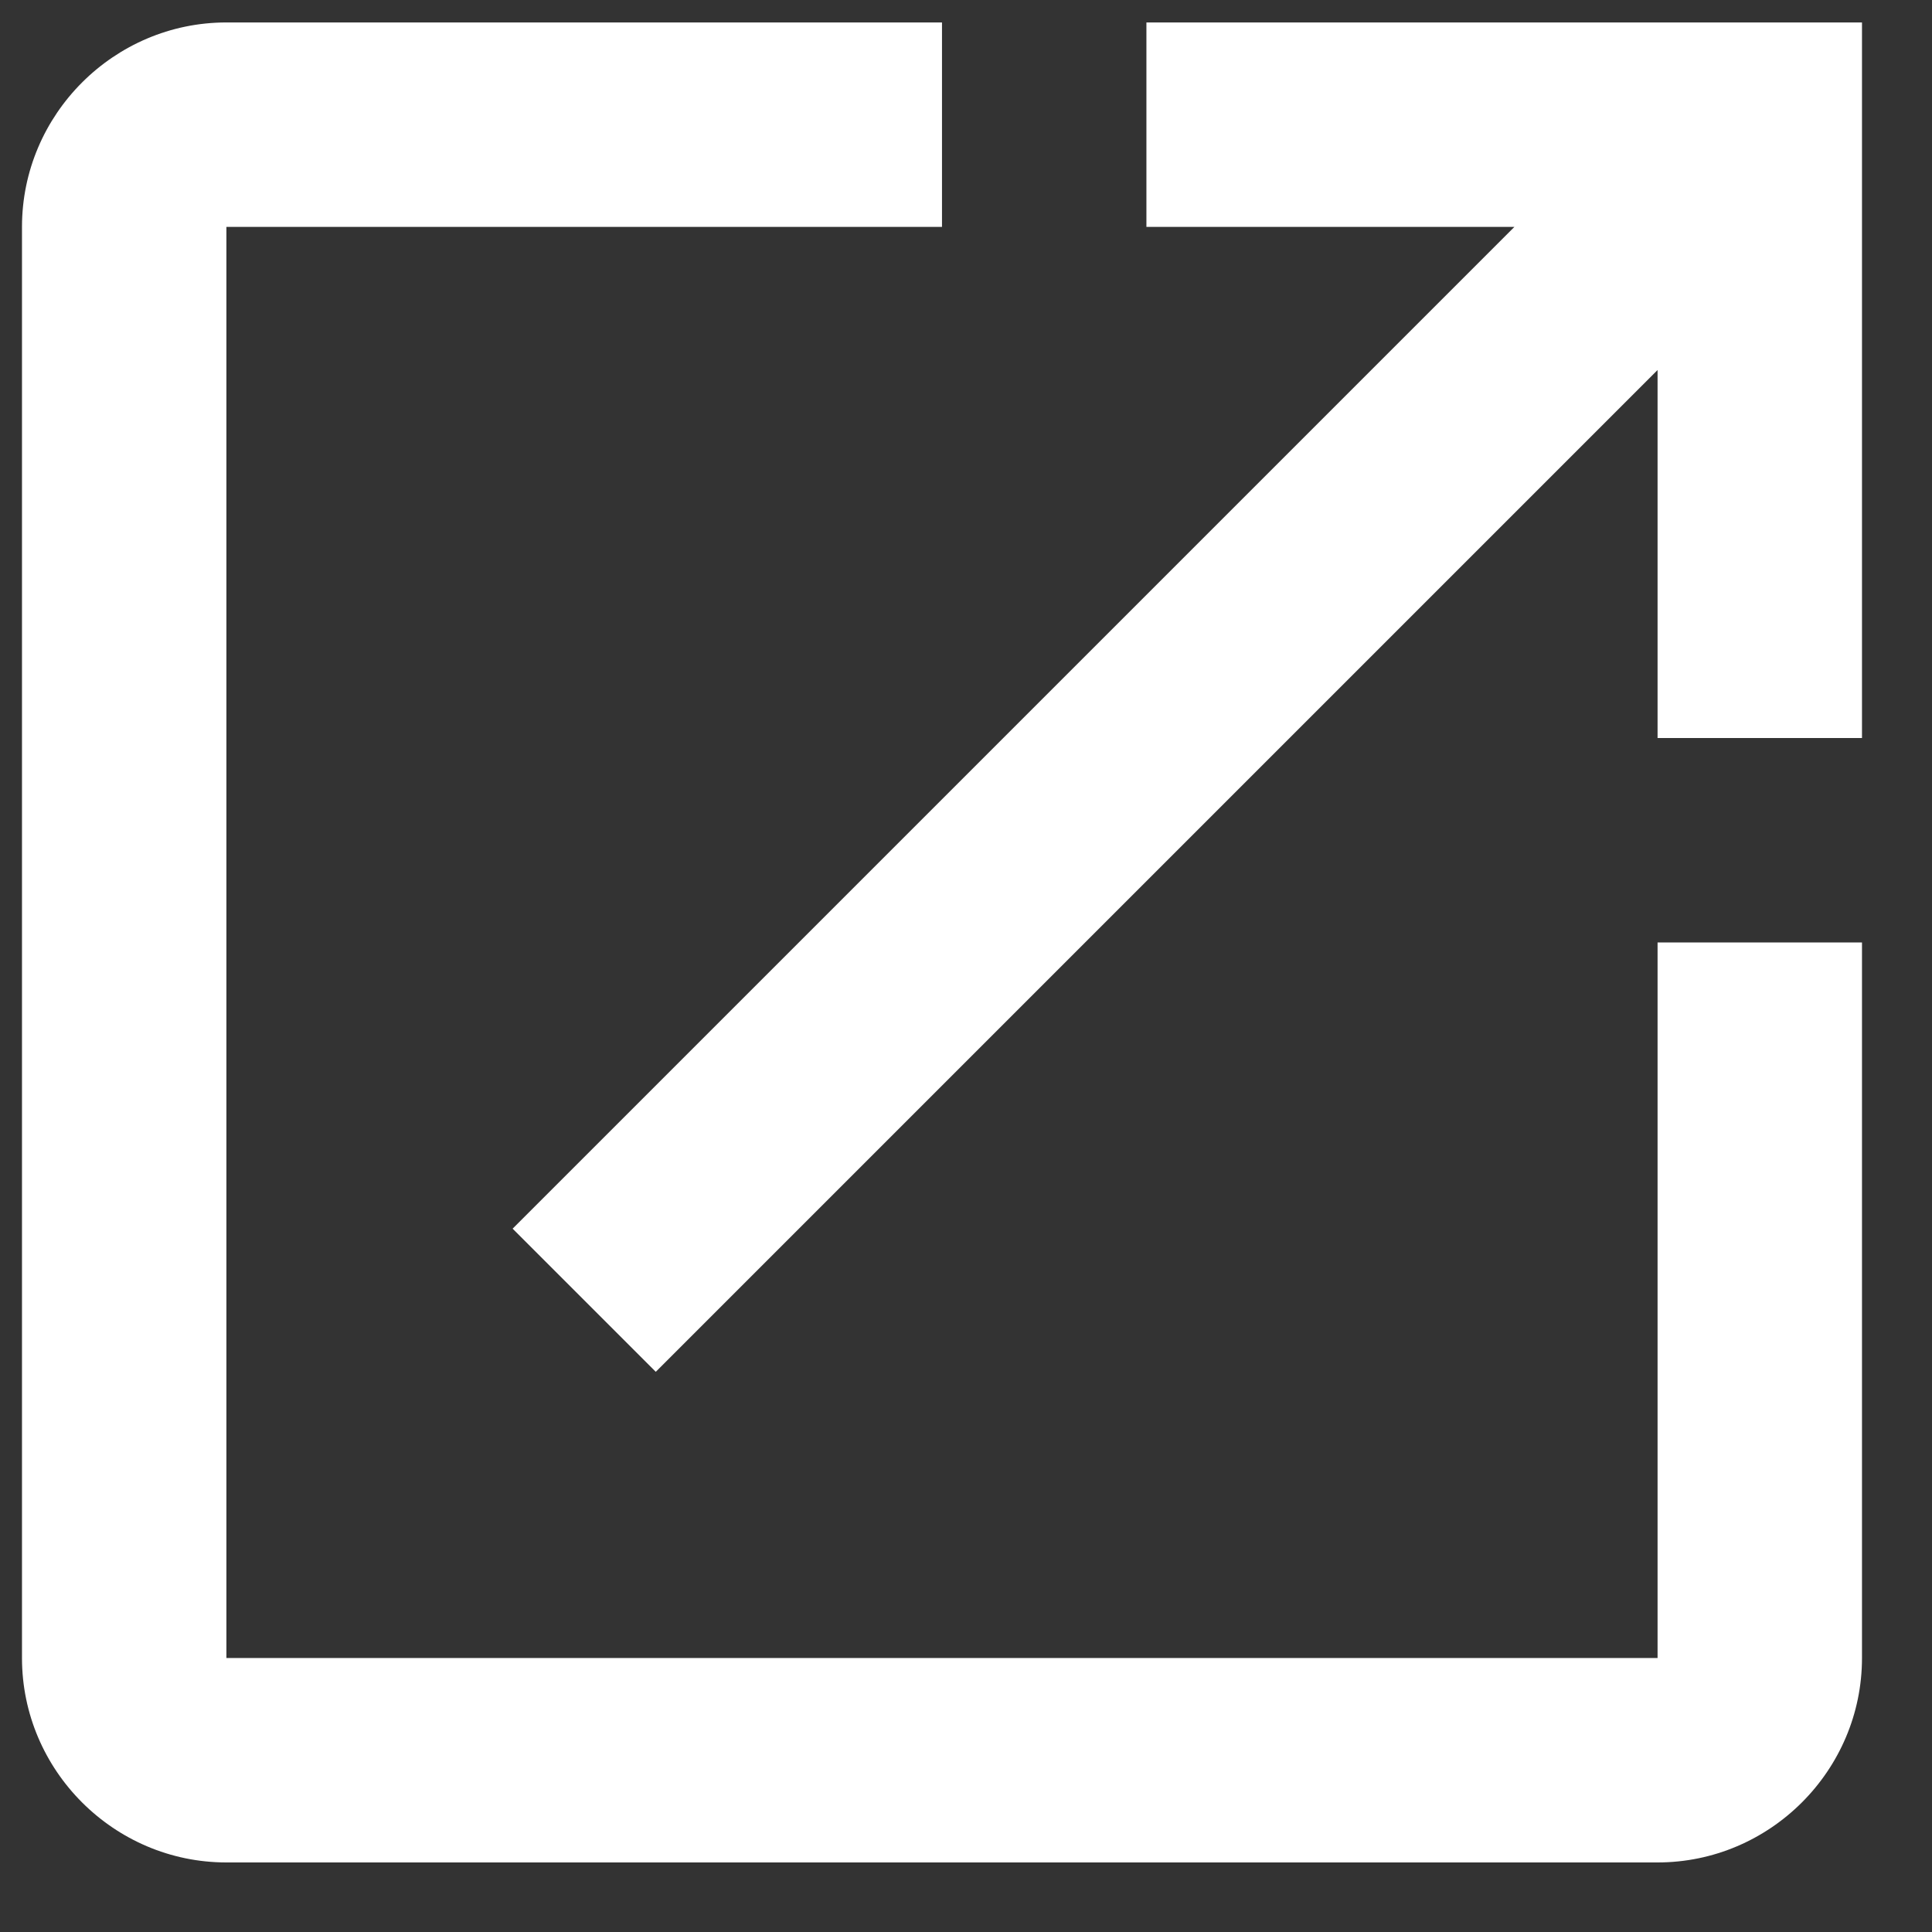 <?xml version="1.0" encoding="UTF-8"?>
<svg width="21px" height="21px" viewBox="0 0 21 21" version="1.1" xmlns="http://www.w3.org/2000/svg" xmlns:xlink="http://www.w3.org/1999/xlink">
    <rect x="0" y="0" width="21" height="21" fill="#333333" stroke="none"/>
    <title>menu_news</title>
    <g id="Milestone-2---360x640dp-Android-Mobile" stroke="none" stroke-width="1" fill="none" fill-rule="evenodd">
        <g id="Side-menu---Reader-(testing-phrase)" transform="translate(-18, -281)" fill="#FFFFFF">
            <g id="menu-item-set-2" transform="translate(15.941, 244)">
                <g id="news" transform="translate(0, 35.189)">
                    <g id="Group" transform="translate(0.298, 0.055)">
                        <g id="launch" transform="translate(2, 2)">
                            <path d="M17.778,17.778 L2.222,17.778 L2.222,2.222 L10,2.222 L10,0 L2.222,0 C1,0 0,1 0,2.222 L0,17.778 C0,19 1,20 2.222,20 L17.778,20 C19,20 20,19 20,17.778 L20,10 L17.778,10 L17.778,17.778 L17.778,17.778 Z M12.222,0 L12.222,2.222 L16.222,2.222 L5.333,13.111 L6.889,14.667 L17.778,3.778 L17.778,7.778 L20,7.778 L20,0 L12.222,0 L12.222,0 Z" id="Shape"></path>
                        </g>
                    </g>
                </g>
            </g>
        </g>
    </g>
</svg>